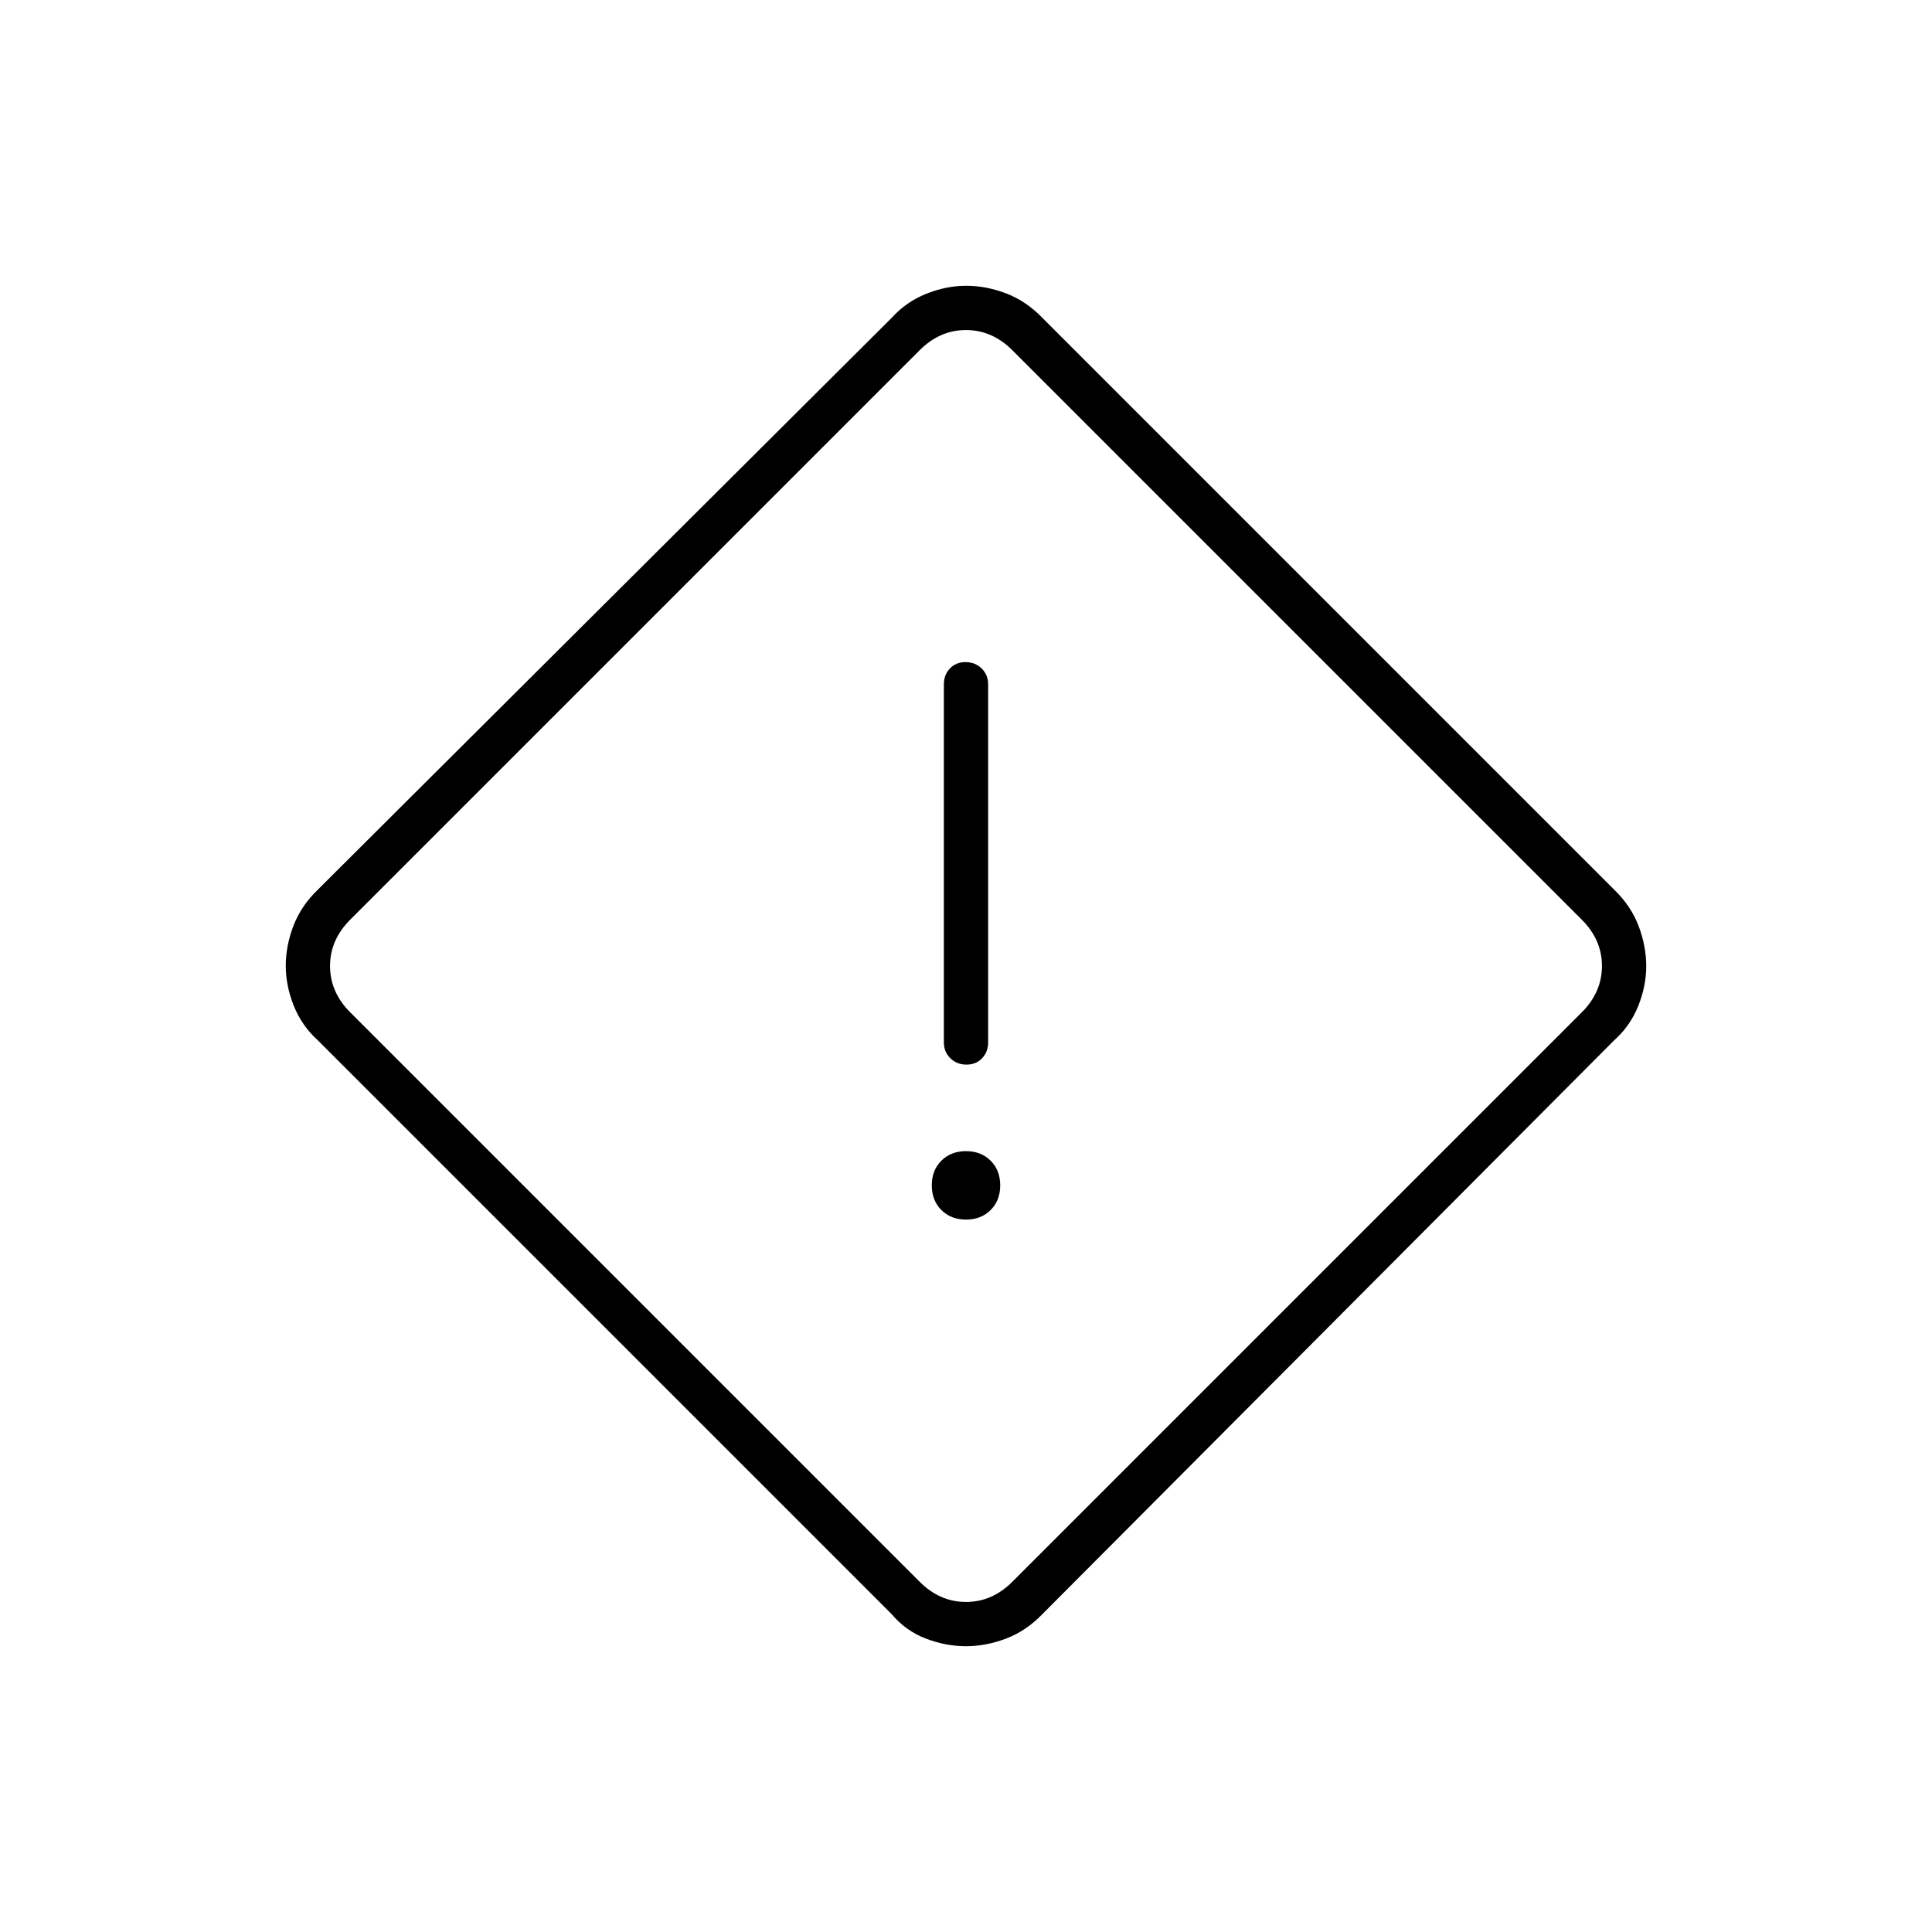 <svg xmlns="http://www.w3.org/2000/svg" width="48" height="48" viewBox="0 96 960 960"><path d="M518 898q-8.073 8.391-18.086 12.196Q489.902 914 479.951 914t-19.914-3.804Q450.073 906.391 443 898L158 613q-8-7.21-12-17.19t-4-19.895q0-9.915 3.804-19.878Q149.609 546.073 158 538l285-284q7.21-8 17.19-12t19.895-4q9.915 0 19.878 3.804Q509.927 245.609 518 254l284 284q8.391 8.073 12.196 18.086Q818 566.098 818 576.049t-4 19.89q-4 9.939-12 17.061L518 898Zm-15-16 283-283q10-10 10-23t-10-23L503 270q-10-10-23-10t-23 10L174 553q-10 10-10 23t10 23l283 283q10 10 23 10t23-10Zm-22.772-257q4.772 0 7.772-3.162 3-3.163 3-7.838V436q0-4.675-3.228-7.838-3.228-3.162-8-3.162T472 428.162q-3 3.163-3 7.838v178q0 4.675 3.228 7.838 3.228 3.162 8 3.162ZM480 702q7.5 0 12.25-4.75T497 685q0-7.5-4.75-12.25T480 668q-7.5 0-12.25 4.75T463 685q0 7.5 4.75 12.25T480 702Zm0-126Z"/></svg>